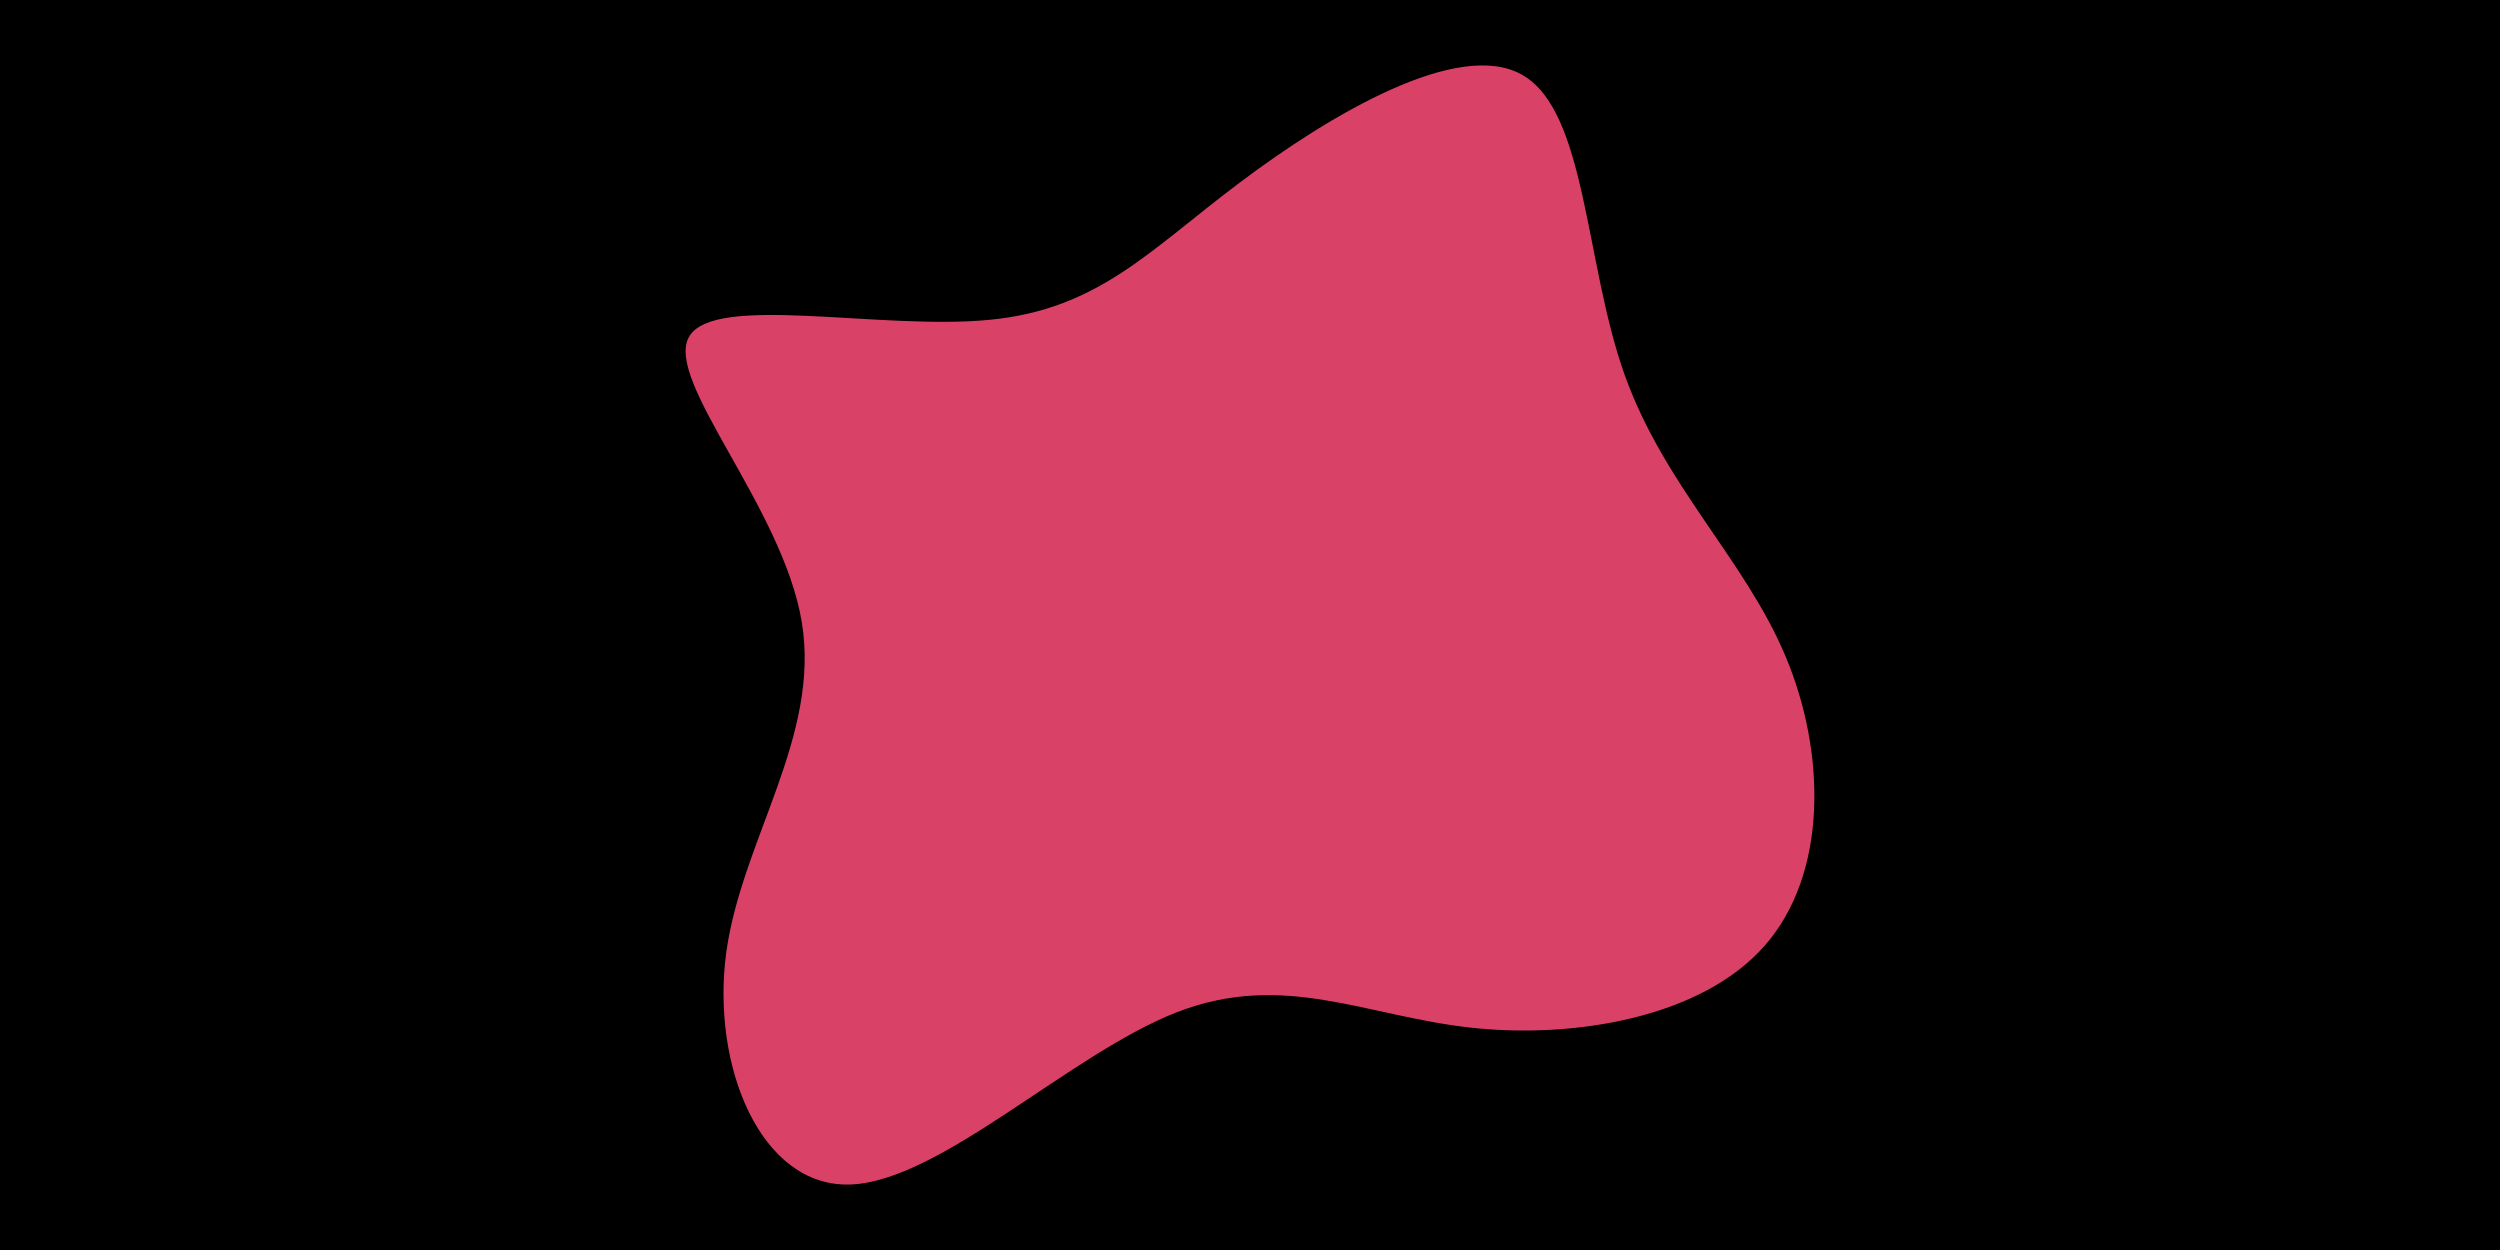 <svg id="visual" viewBox="0 0 900 450" width="900" height="450" xmlns="http://www.w3.org/2000/svg" xmlns:xlink="http://www.w3.org/1999/xlink" version="1.1"><rect x="0" y="0" width="900" height="450" fill="#000000"></rect><g transform="translate(432.219 227.822)"><path d="M115.9 -200.8C138.9 -187.6 138.3 -133.5 152.5 -93.3C166.8 -53 195.9 -26.5 210.6 8.5C225.3 43.5 225.7 87 203 112.7C180.4 138.4 134.7 146.3 97 142.1C59.3 137.9 29.7 121.7 -8.6 136.6C-46.9 151.5 -93.8 197.5 -126.1 198.6C-158.4 199.7 -176.2 155.9 -170.8 115.3C-165.3 74.7 -136.7 37.3 -143.6 -4C-150.5 -45.3 -193 -90.7 -184.2 -106.5C-175.4 -122.4 -115.2 -108.8 -75.9 -112.7C-36.7 -116.5 -18.3 -137.8 14.1 -162.1C46.5 -186.5 93 -214.1 115.9 -200.8" fill="#da4167"></path></g></svg>